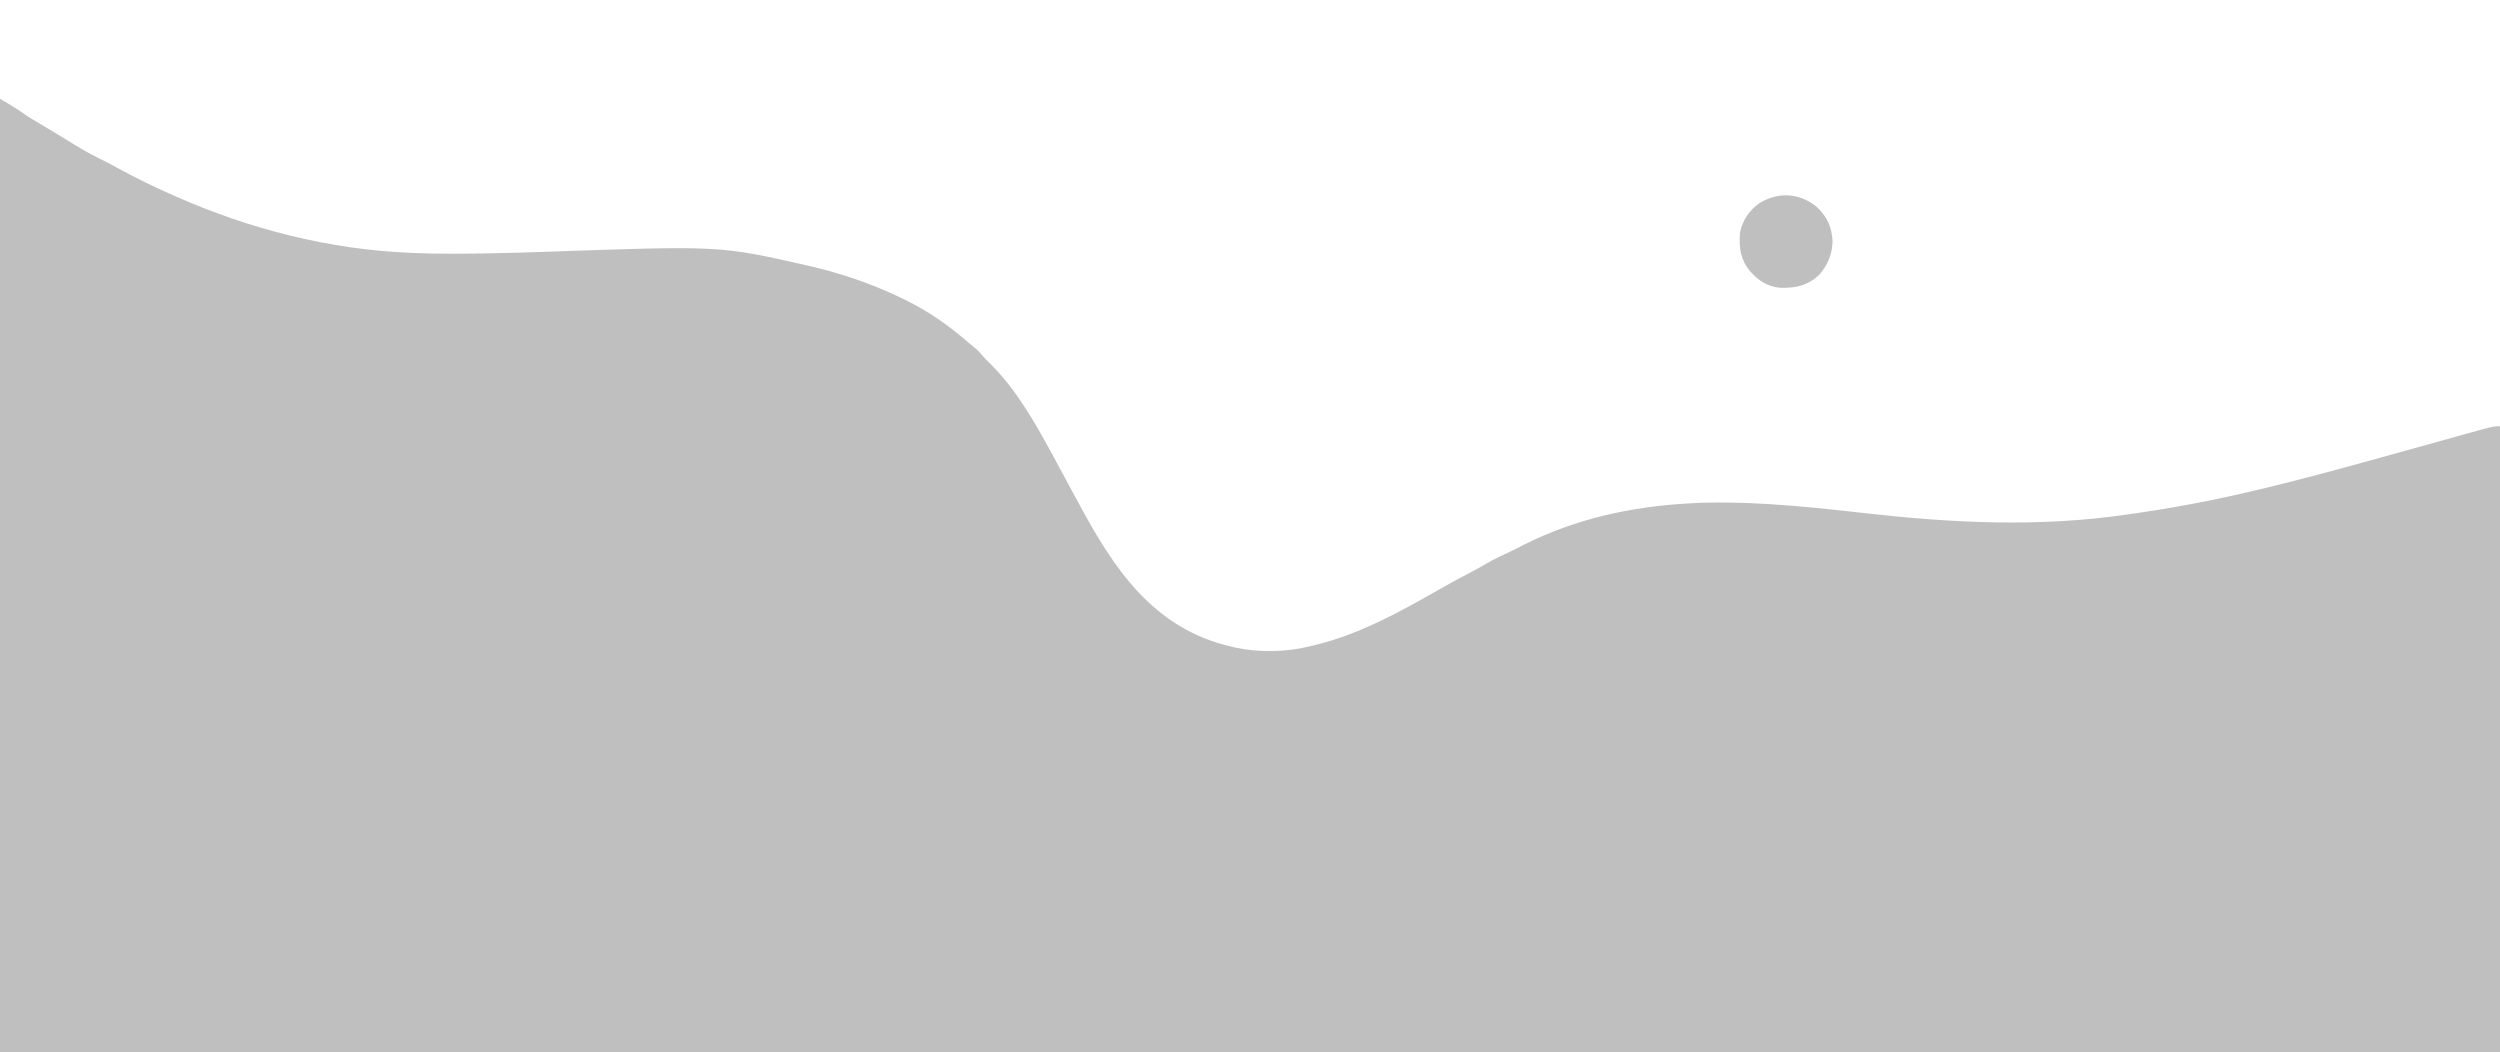 <?xml version="1.0" encoding="UTF-8"?>
<svg version="1.1" xmlns="http://www.w3.org/2000/svg" width="2000" height="842">
<path d="M0 0 C6.88 4.013 13.097 7.691 19.471 12.25 C24.062 15.427 28.883 18.223 33.688 21.062 C35.899 22.377 38.11 23.692 40.32 25.008 C41.432 25.669 42.543 26.331 43.688 27.013 C46.867 28.92 50.027 30.855 53.18 32.805 C61.86 38.171 70.468 43.48 79.677 47.893 C84.9 50.404 89.974 53.144 95.055 55.931 C109.089 63.62 123.364 70.535 138 77 C138.84 77.373 139.681 77.746 140.547 78.131 C200.036 104.379 262.79 120.445 327.75 123.25 C328.705 123.291 329.66 123.333 330.643 123.375 C351.397 124.24 372.113 124.058 392.875 123.625 C394.415 123.594 394.415 123.594 395.985 123.563 C409.012 123.301 422.033 122.95 435.055 122.488 C575.755 117.516 575.755 117.516 644 133 C645.563 133.351 645.563 133.351 647.158 133.708 C672.943 139.624 698.011 148.201 721.812 159.75 C722.441 160.054 723.069 160.358 723.716 160.671 C742.751 169.956 759.654 181.751 775.513 195.72 C776.876 196.893 778.286 198.01 779.699 199.121 C781.826 200.858 783.501 202.581 785.25 204.688 C787.742 207.618 790.33 210.296 793.125 212.938 C812.766 232.513 827.822 258.794 841 283 C841.508 283.928 842.016 284.856 842.54 285.812 C847.563 294.997 852.519 304.218 857.441 313.457 C885.167 365.421 914.236 416.384 973.523 435.184 C976.992 436.221 980.486 437.13 984 438 C985.874 438.48 985.874 438.48 987.785 438.969 C1007.134 443.152 1028.803 442.801 1048 438 C1048.737 437.828 1049.473 437.657 1050.232 437.48 C1087.792 428.718 1121.66 409.532 1154.891 390.574 C1161.662 386.72 1168.513 383.049 1175.427 379.46 C1180.068 377.044 1184.611 374.52 1189.125 371.875 C1195.542 368.158 1202.151 365.016 1208.887 361.922 C1212.426 360.29 1215.866 358.508 1219.312 356.688 C1260.365 336.067 1304.987 326.307 1350.562 323.75 C1351.283 323.709 1352.003 323.668 1352.745 323.625 C1372.639 322.524 1392.432 322.942 1412.312 324.125 C1413.396 324.188 1414.479 324.252 1415.596 324.317 C1440.093 325.779 1464.436 328.409 1488.814 331.184 C1561.497 339.455 1631.114 343.111 1703.685 332.342 C1705.987 332.002 1708.291 331.667 1710.594 331.333 C1750.032 325.586 1788.945 317.489 1827.551 307.625 C1829.914 307.022 1832.277 306.423 1834.642 305.825 C1866.341 297.787 1897.826 288.925 1929.336 280.184 C1930.103 279.971 1930.871 279.758 1931.662 279.538 C1939.593 277.338 1947.523 275.134 1955.451 272.922 C1958.718 272.011 1961.986 271.1 1965.255 270.19 C1967.523 269.557 1969.791 268.923 1972.06 268.288 C1994.589 262 1994.589 262 2000 262 C2000 427.33 2000 592.66 2000 763 C1340 763 680 763 0 763 C0 511.21 0 259.42 0 0 Z " fill="#bfbfbf" transform="translate(0,79)"/>
<path d="M0 0 C8.526 7.831 12.299 16.168 12.977 27.613 C12.785 37.905 8.979 47.199 2.066 54.797 C-6.738 63.058 -16.398 65.287 -28.191 65.027 C-38.9 64.296 -45.931 59.564 -53.082 51.762 C-60.759 42.241 -62.064 32.817 -61.082 20.762 C-59.035 11.028 -53.779 3.095 -45.645 -2.613 C-30.489 -11.918 -13.907 -11.02 0 0 Z " fill="#bfbfbf" transform="translate(1453.082,165.238)"/>
</svg>
